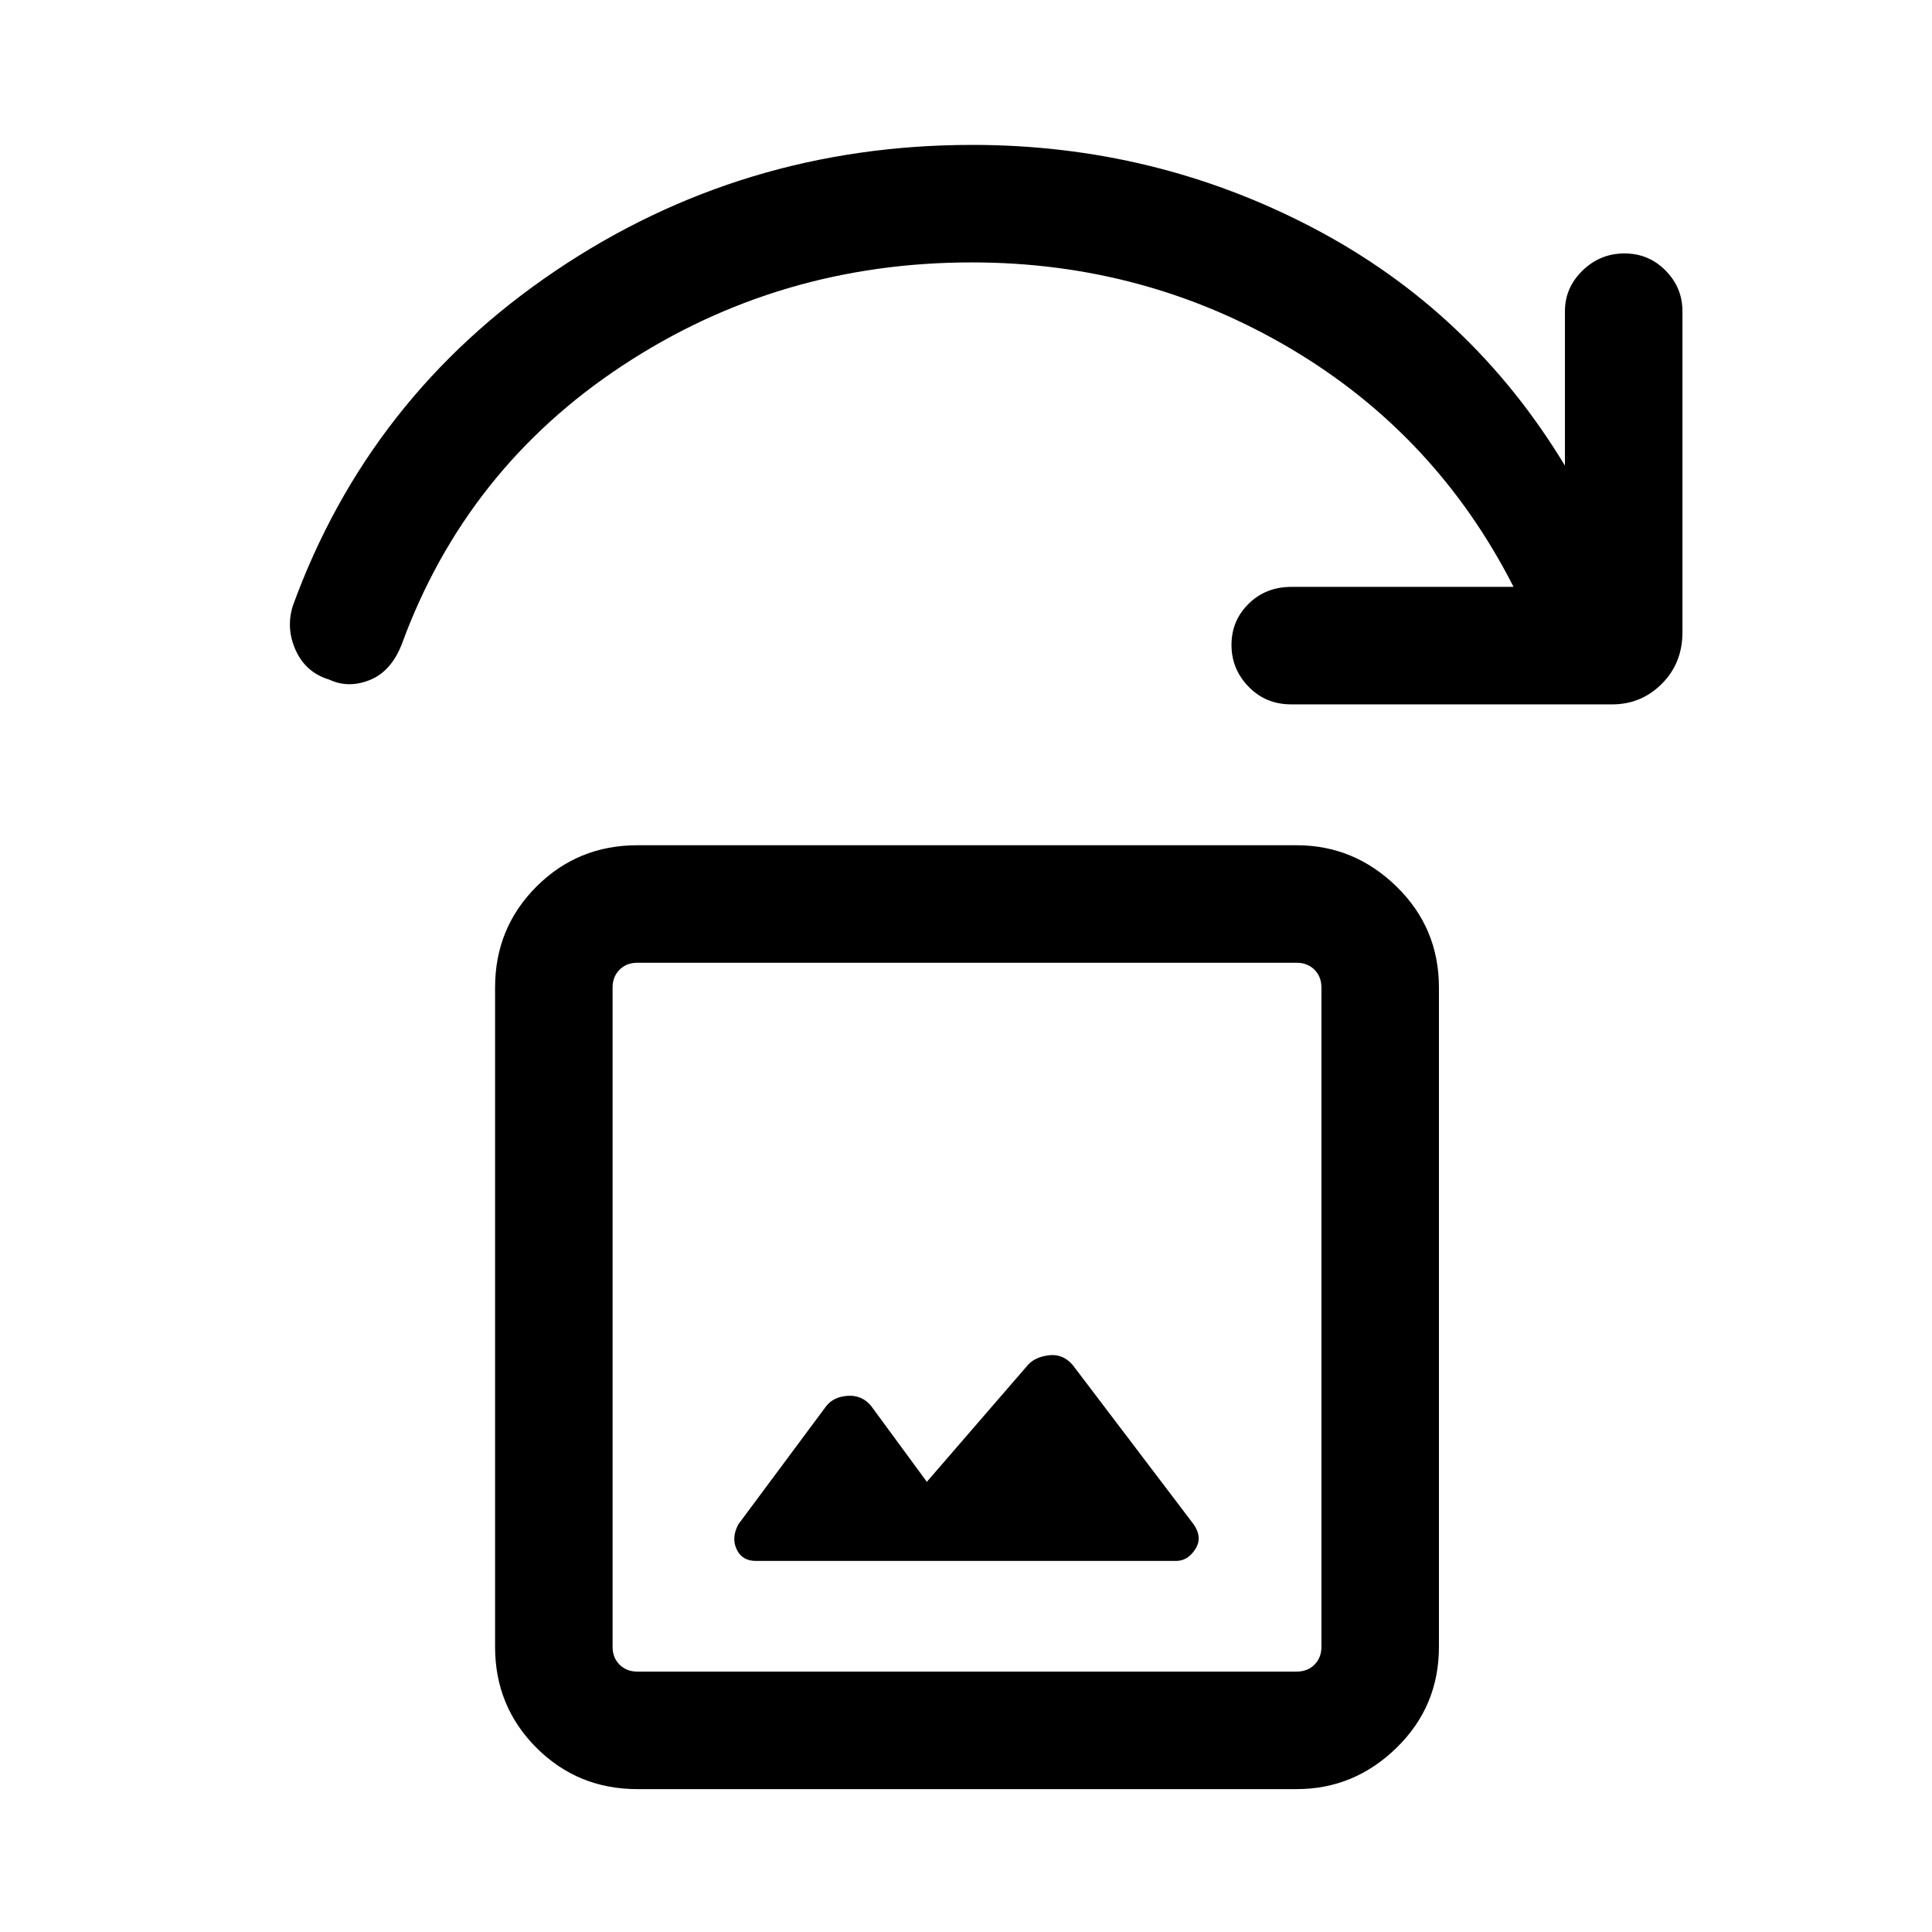 <svg xmlns="http://www.w3.org/2000/svg" height="48" viewBox="0 -960 960 960" width="48"><path d="m460.54-223.69-27.77-37.82q-4.62-5.41-11.62-4.91-7 .5-10.61 5.11l-43.62 58.69q-3.61 6.62-.9 12.43 2.71 5.8 9.52 5.8h208.92q5.67 0 9.45-5.8 3.78-5.81-.83-12.43L533-281.77q-4.86-5.61-11.74-4.81-6.88.81-10.49 4.81l-50.23 58.08ZM316.69-71q-29.59 0-50.14-20.55T246-141.69v-327.62q0-29.59 20.55-50.14T316.69-540h327.62q28.59 0 49.64 20.55T715-469.31v327.62q0 29.59-21.05 50.14T644.31-71H316.69Zm0-58.39h327.62q5.38 0 8.84-3.46t3.46-8.84v-327.62q0-5.38-3.46-8.84t-8.84-3.46H316.69q-5.38 0-8.84 3.46t-3.46 8.84v327.62q0 5.38 3.46 8.84t8.84 3.46Zm-12.3 0V-481.61-129.39ZM801.15-610H641.61q-12.66 0-21.17-8.75-8.52-8.75-8.52-20.81 0-12.05 8.52-20.44 8.51-8.38 21.25-8.38h110.39q-38.54-75.7-110.88-118.47-72.34-42.76-158.31-42.76-95.81 0-173.58 51.26-77.77 51.27-109.69 138.51-5.31 13.53-15.93 17.76-10.61 4.23-20.11-.23-11.5-3.46-16.54-14.34-5.04-10.89-1.58-22.19 37.77-104 130.52-166.58Q368.73-888 483.13-888q90.64 0 169.37 41.27t125.11 118.12v-76.77q0-11.69 8.76-20.19 8.75-8.5 20.8-8.5 12.06 0 20.44 8.5 8.39 8.5 8.39 20.19v159.53q0 15.36-10.23 25.61Q815.53-610 801.15-610Z"/></svg>